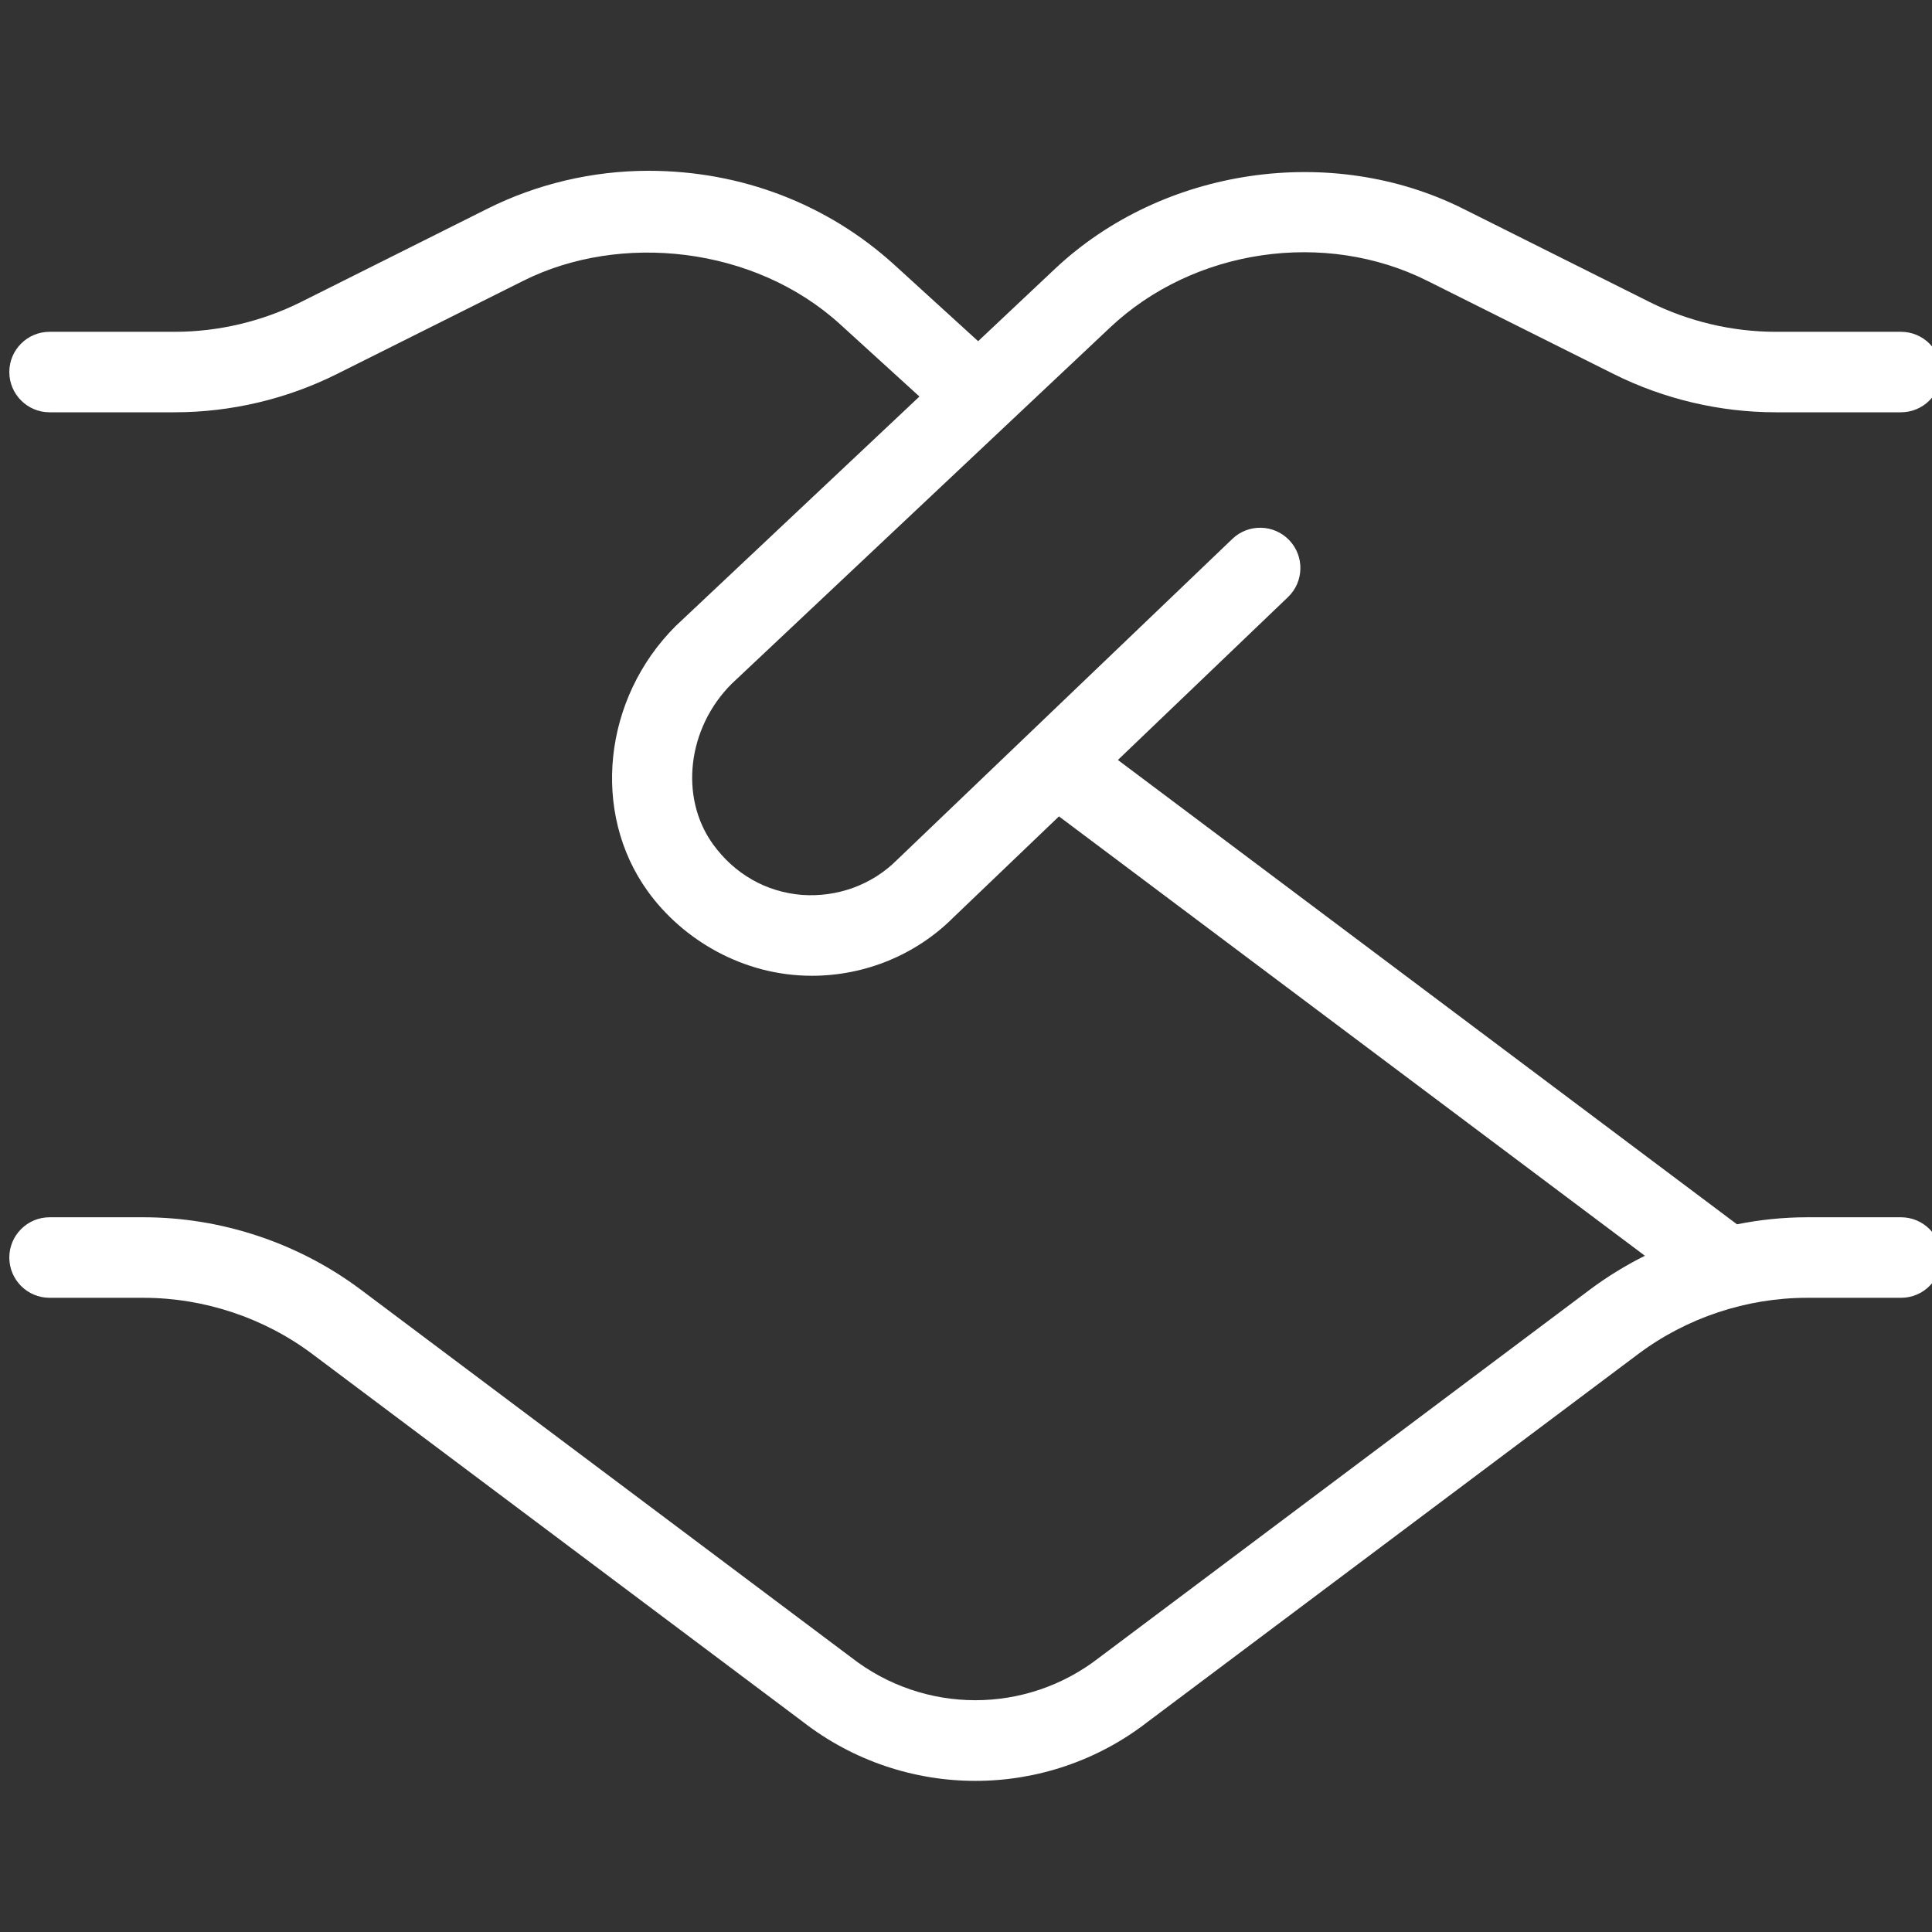 <?xml version="1.0" encoding="utf-8"?>
<svg xmlns="http://www.w3.org/2000/svg" id="Layer_1" data-name="Layer 1" viewBox="0 0 50 50" width="512" height="512">
  <rect x="0" y="0" width="50" height="50" fill="#333333" stroke="none"/>
  <path d="M 50.241 32.545 C 50.241 33.12 49.774 33.587 49.199 33.587 L 46.768 33.587 C 45.201 33.587 43.647 34.103 42.393 35.045 L 29.701 44.562 C 28.393 45.578 26.82 46.089 25.243 46.089 C 23.666 46.089 22.081 45.576 20.764 44.549 L 8.087 35.045 C 6.833 34.103 5.278 33.587 3.712 33.587 L 1.283 33.587 C 0.708 33.587 0.241 33.12 0.241 32.545 C 0.241 31.97 0.708 31.503 1.283 31.503 L 3.714 31.503 C 5.731 31.503 7.726 32.168 9.337 33.376 L 22.028 42.893 C 23.924 44.372 26.556 44.366 28.439 42.905 L 41.145 33.376 C 41.593 33.041 42.07 32.749 42.57 32.499 L 27.406 21.128 L 24.674 23.743 C 23.708 24.71 22.387 25.253 21.01 25.253 C 19.233 25.253 17.668 24.322 16.762 23.064 C 15.297 21.03 15.606 18.08 17.485 16.203 L 23.795 10.262 L 21.741 8.391 C 19.52 6.37 16.051 6.01 13.541 7.268 L 8.718 9.68 C 7.422 10.328 5.972 10.67 4.524 10.67 L 1.283 10.67 C 0.708 10.67 0.241 10.203 0.241 9.628 C 0.241 9.053 0.708 8.587 1.283 8.587 L 4.524 8.587 C 5.649 8.587 6.778 8.32 7.785 7.818 L 12.608 5.405 C 13.893 4.76 15.337 4.42 16.781 4.42 C 19.187 4.42 21.42 5.285 23.143 6.851 L 25.314 8.83 L 27.303 6.957 C 30.093 4.332 34.464 3.697 37.872 5.405 L 42.695 7.818 C 43.701 8.32 44.831 8.587 45.956 8.587 L 49.197 8.587 C 49.772 8.587 50.239 9.053 50.239 9.628 C 50.239 10.203 49.772 10.67 49.197 10.67 L 45.956 10.67 C 44.51 10.67 43.058 10.328 41.762 9.68 L 36.939 7.268 C 34.289 5.939 30.895 6.435 28.731 8.474 L 18.933 17.699 C 17.791 18.841 17.576 20.632 18.451 21.847 C 19.008 22.618 19.824 23.085 20.753 23.16 C 21.662 23.226 22.566 22.905 23.216 22.253 L 31.893 13.947 C 32.308 13.549 32.968 13.564 33.366 13.98 C 33.762 14.395 33.749 15.055 33.333 15.453 L 28.931 19.668 L 44.953 31.685 C 45.549 31.566 46.158 31.503 46.768 31.503 L 49.199 31.503 C 49.774 31.503 50.241 31.97 50.241 32.545 Z" style="fill: rgb(255, 255, 255);"/>
</svg>
